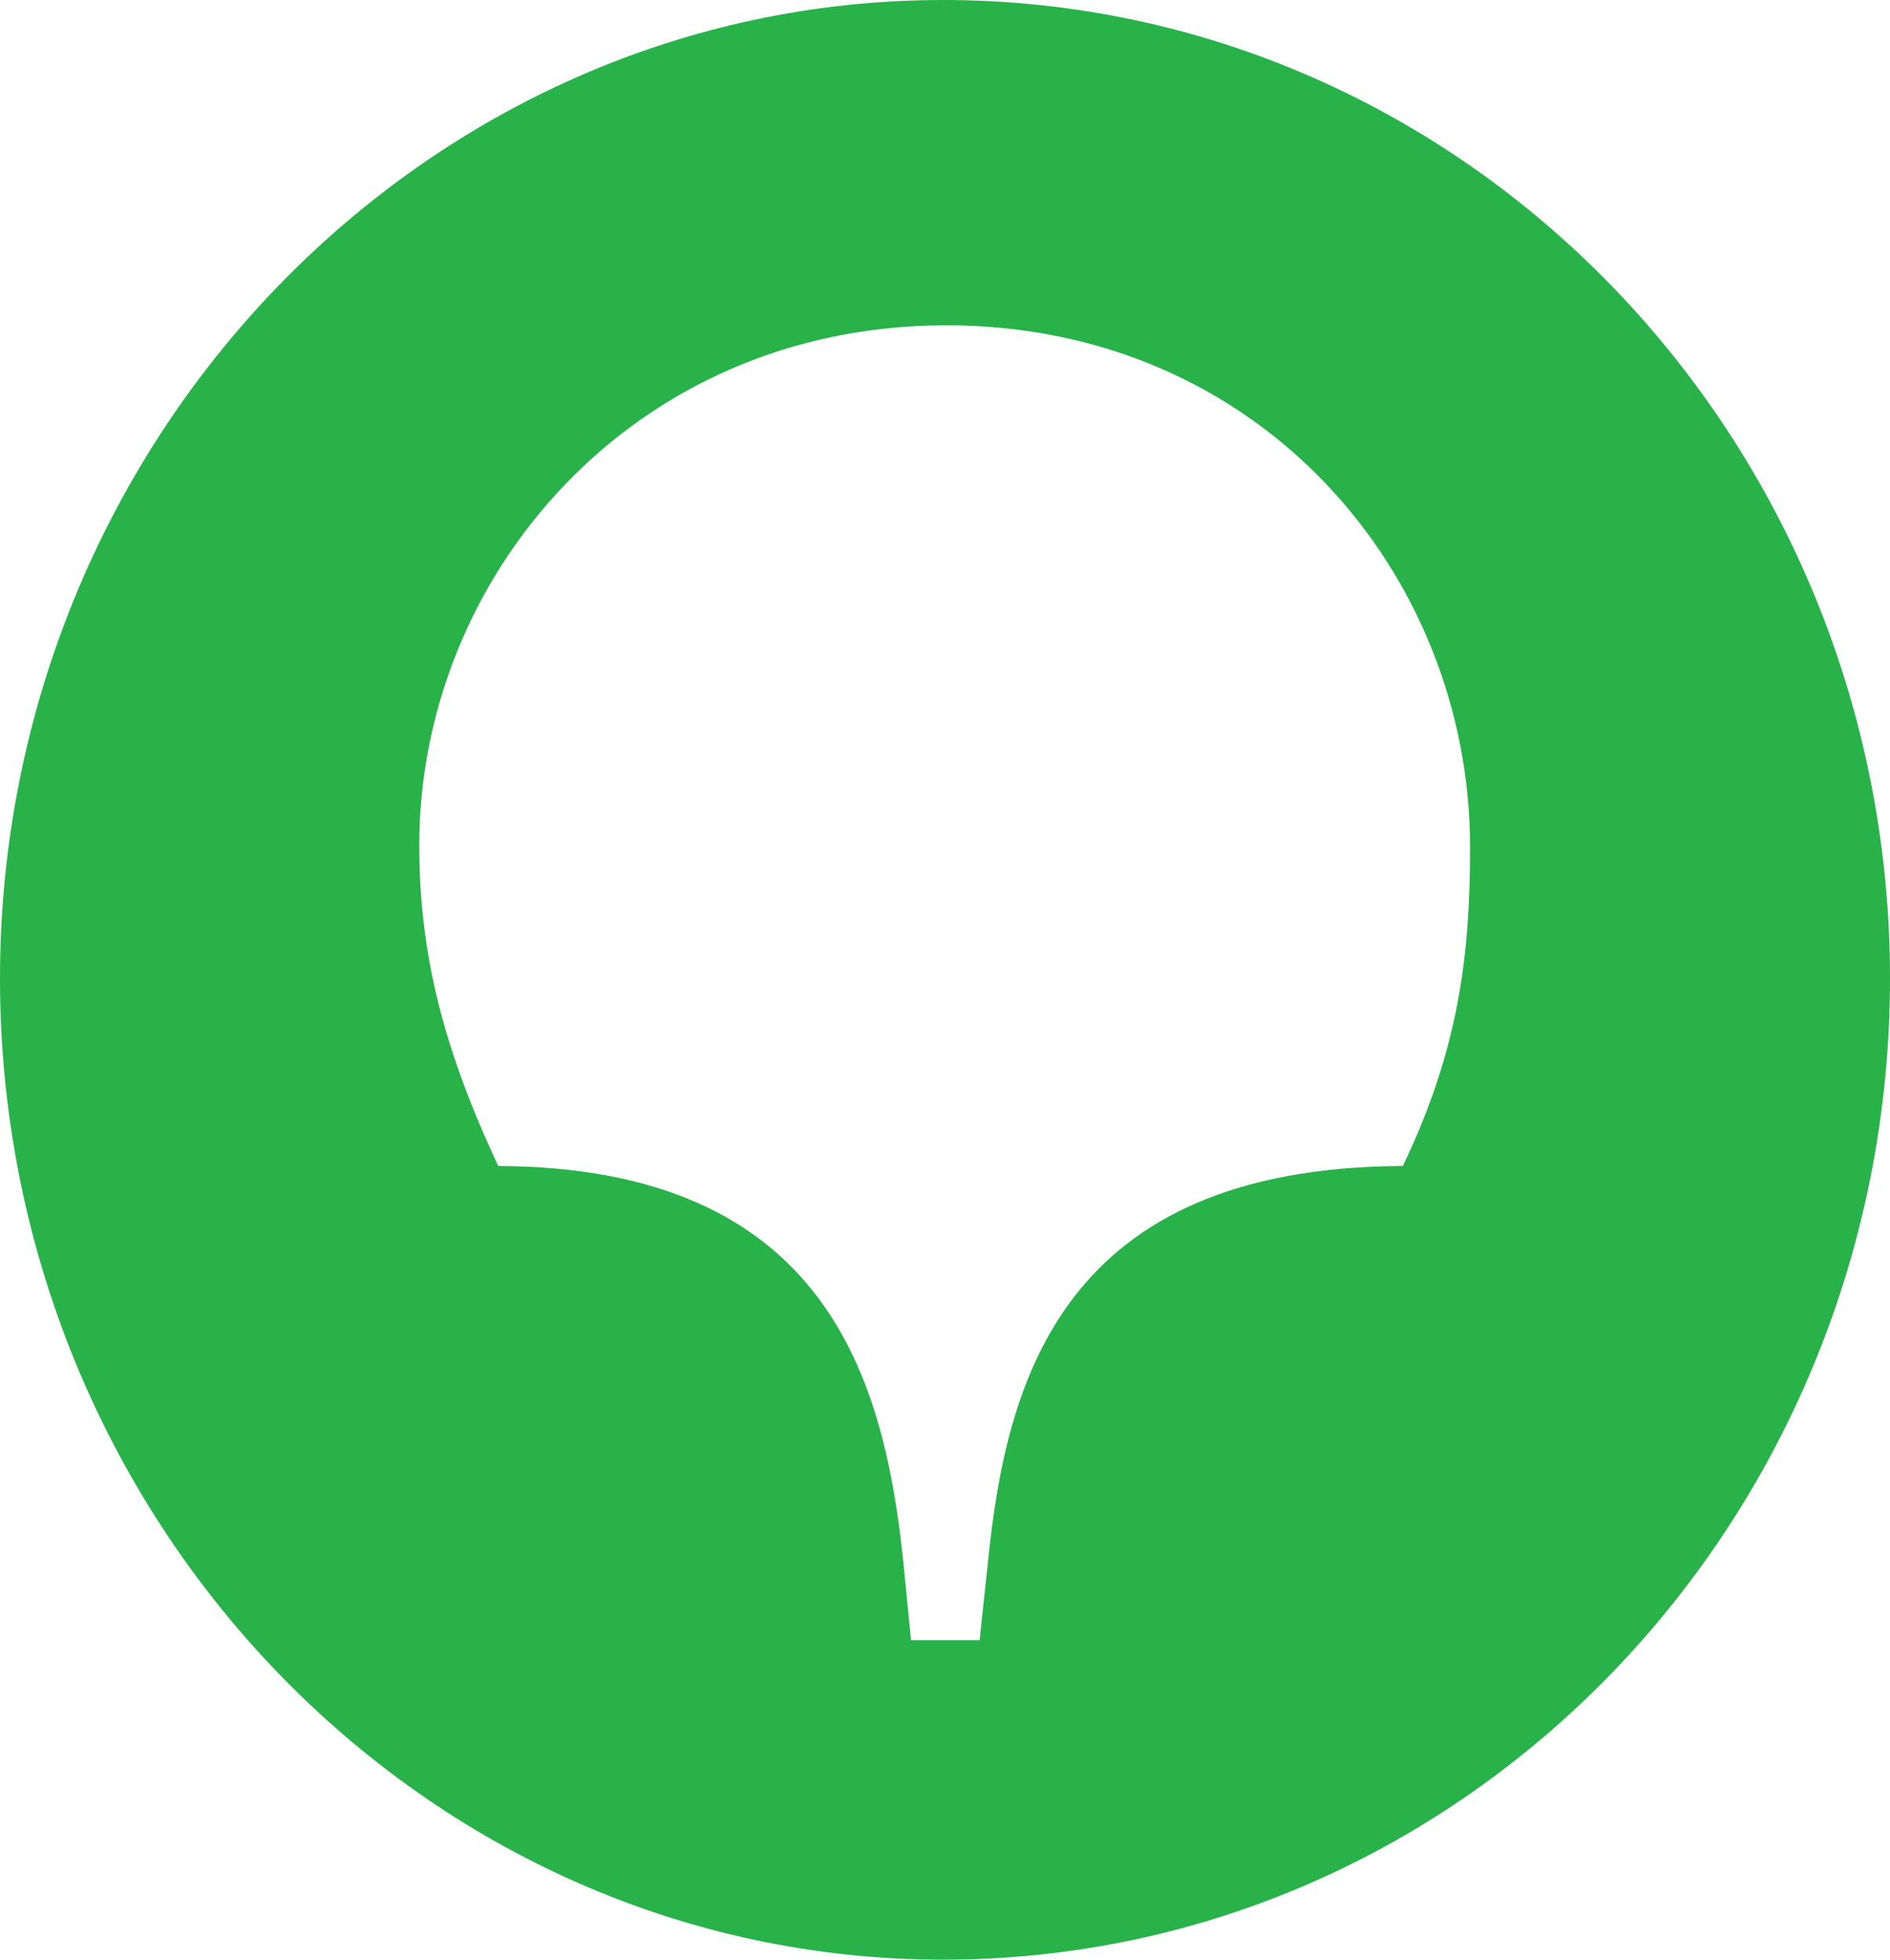 <svg width="28.94" height="30" viewBox="0 0 28.94 30" fill="none" xmlns="http://www.w3.org/2000/svg" xmlns:xlink="http://www.w3.org/1999/xlink">
	<desc>
			Created with Pixso.
	</desc>
	<defs/>
	<path id="path22" d="M21.48 17.85C16.26 17.87 15.41 21.14 15.13 23.89L15 25.11L13.95 25.11L13.83 23.89C13.54 21.14 12.67 17.87 7.63 17.85C6.78 16.04 6.42 14.58 6.42 12.94C6.42 8.83 9.68 4.98 14.49 4.98C19.31 4.98 22.51 8.8 22.51 12.97C22.51 14.58 22.35 16.04 21.48 17.85ZM14.44 0C6.5 0 0 6.73 0 14.98C0 23.26 6.5 30 14.44 30C22.46 30 28.94 23.26 28.94 14.98C28.94 6.73 22.46 0 14.44 0Z" fill="#29B24A" fill-opacity="1" fill-rule="nonzero"/>
</svg>
